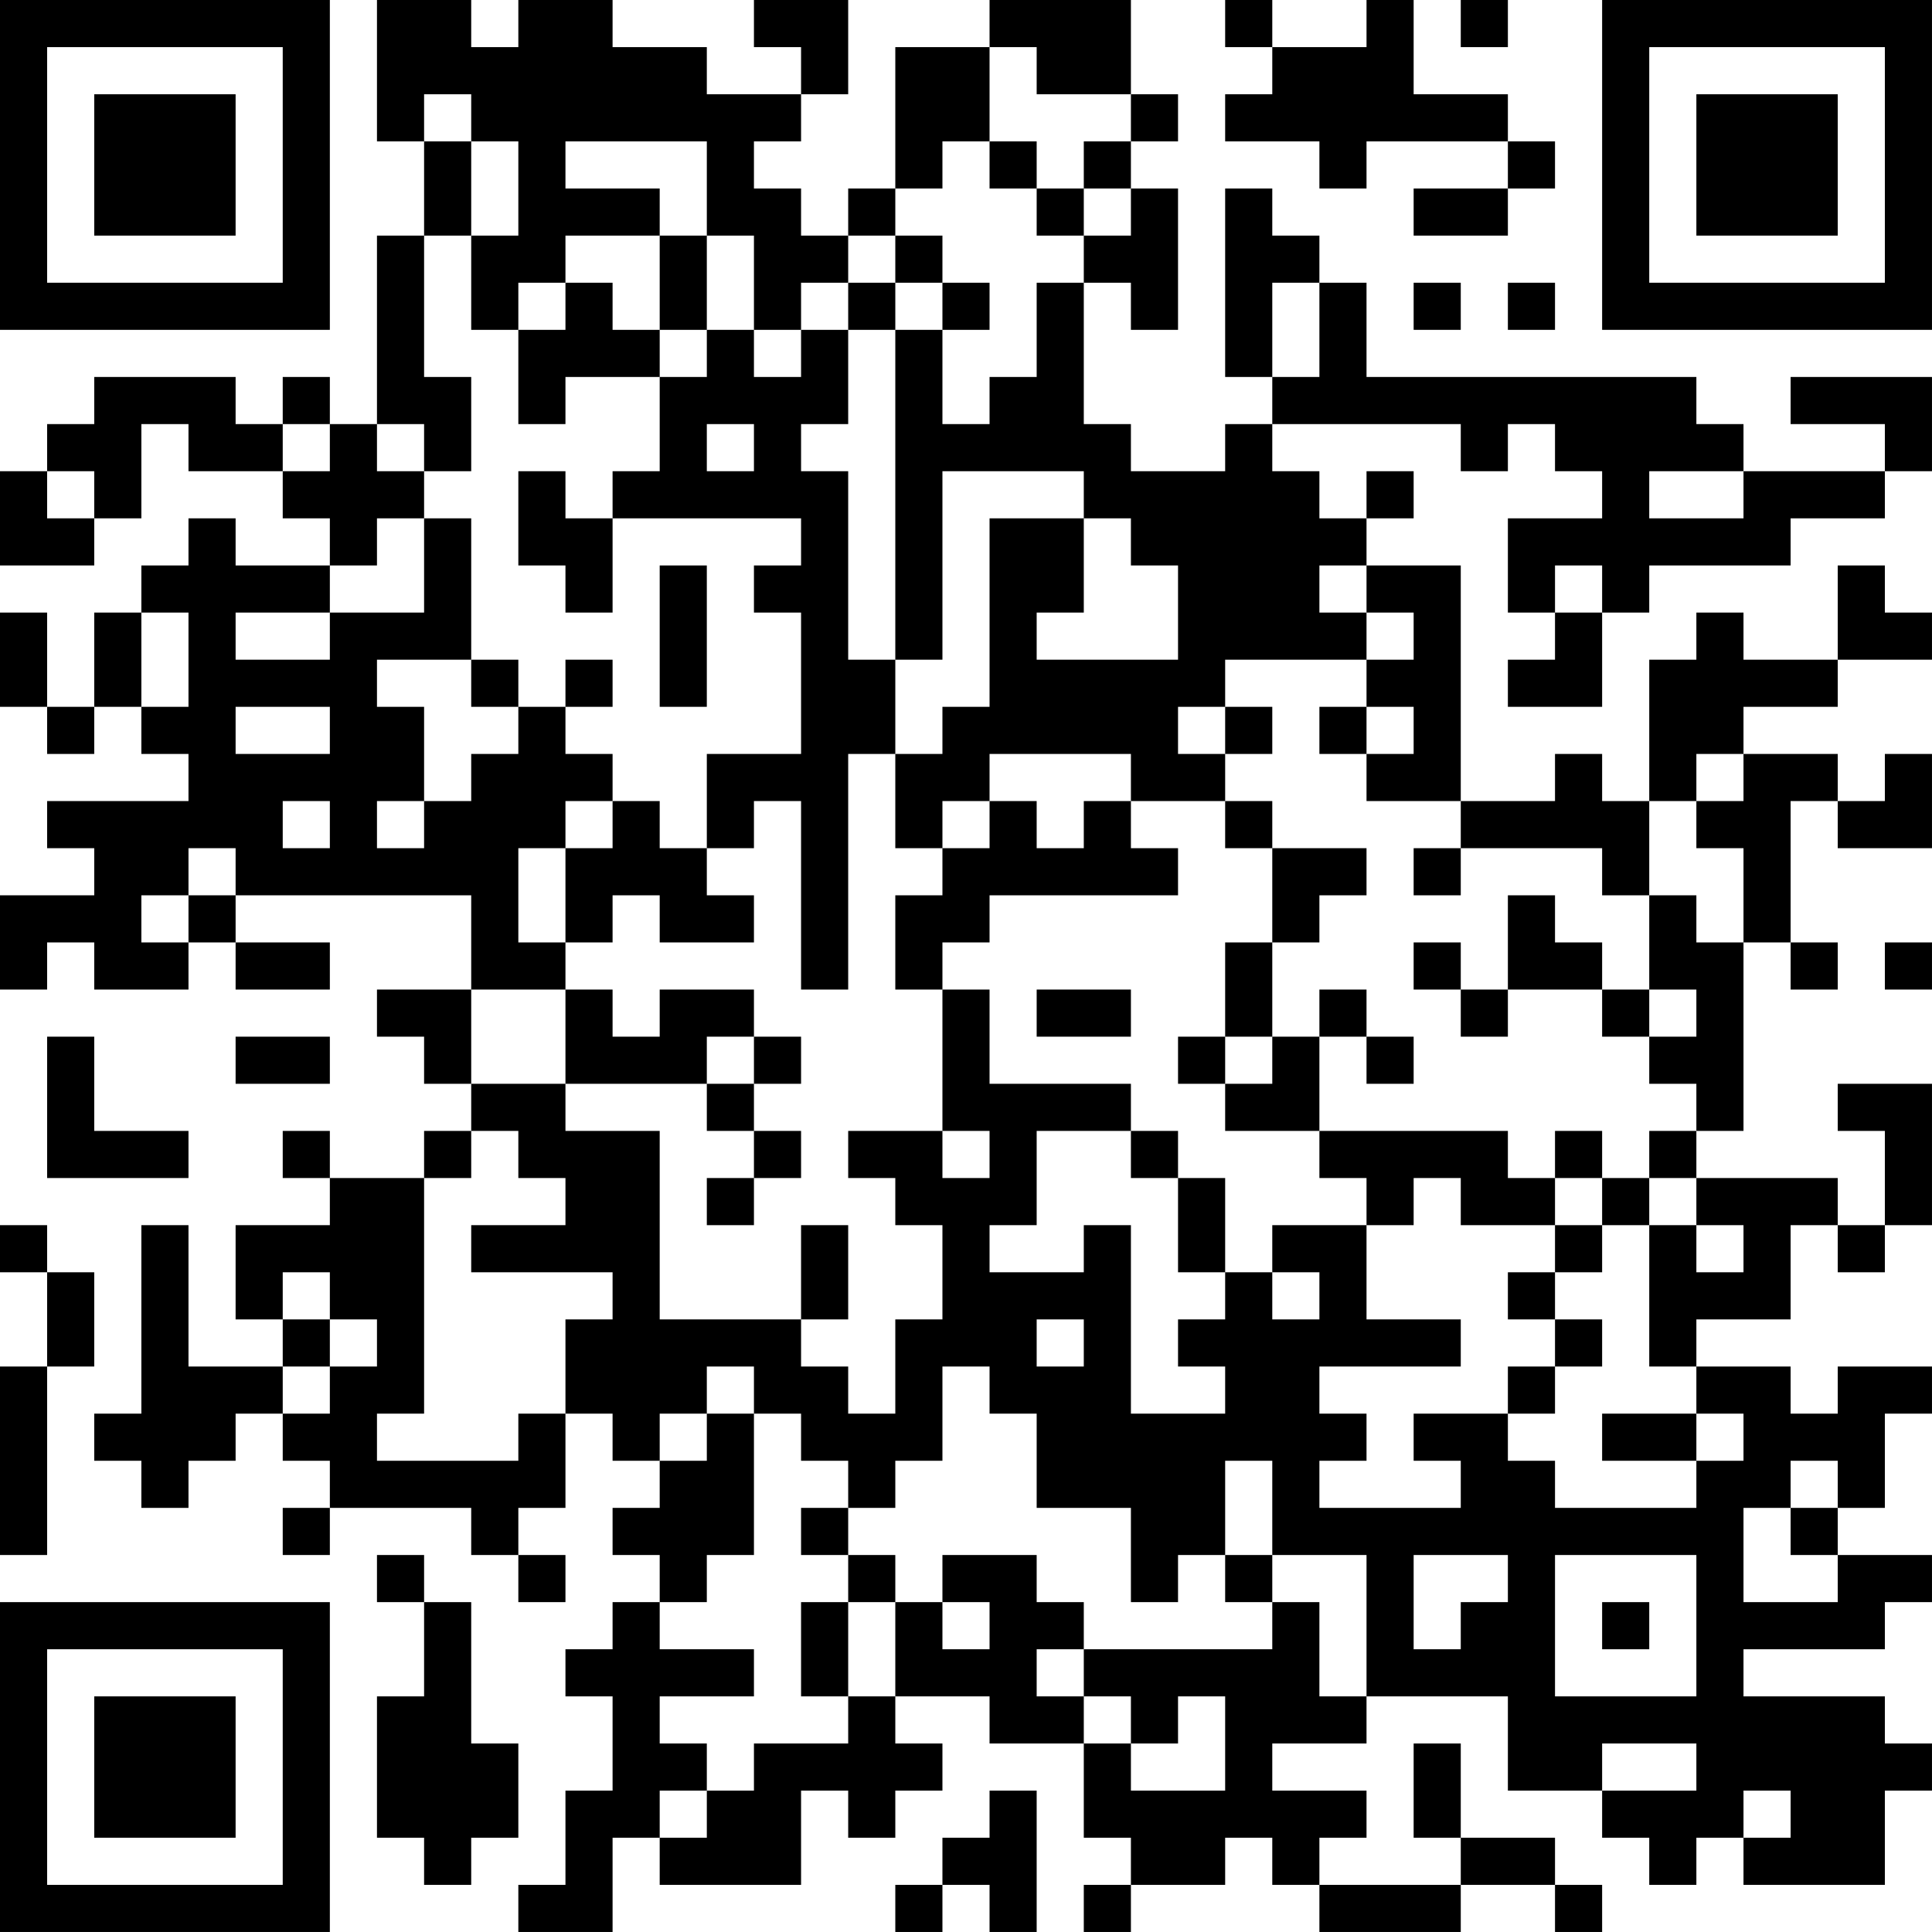 <?xml version="1.0" encoding="UTF-8"?>
<svg xmlns="http://www.w3.org/2000/svg" version="1.1" width="200" height="200" viewBox="0 0 200 200"><rect x="0" y="0" width="200" height="200" fill="#ffffff"/><g transform="scale(4.878)"><g transform="translate(0,0)"><path fill-rule="evenodd" d="M8 0L8 3L9 3L9 5L8 5L8 9L7 9L7 8L6 8L6 9L5 9L5 8L2 8L2 9L1 9L1 10L0 10L0 12L2 12L2 11L3 11L3 9L4 9L4 10L6 10L6 11L7 11L7 12L5 12L5 11L4 11L4 12L3 12L3 13L2 13L2 15L1 15L1 13L0 13L0 15L1 15L1 16L2 16L2 15L3 15L3 16L4 16L4 17L1 17L1 18L2 18L2 19L0 19L0 21L1 21L1 20L2 20L2 21L4 21L4 20L5 20L5 21L7 21L7 20L5 20L5 19L10 19L10 21L8 21L8 22L9 22L9 23L10 23L10 24L9 24L9 25L7 25L7 24L6 24L6 25L7 25L7 26L5 26L5 28L6 28L6 29L4 29L4 26L3 26L3 30L2 30L2 31L3 31L3 32L4 32L4 31L5 31L5 30L6 30L6 31L7 31L7 32L6 32L6 33L7 33L7 32L10 32L10 33L11 33L11 34L12 34L12 33L11 33L11 32L12 32L12 30L13 30L13 31L14 31L14 32L13 32L13 33L14 33L14 34L13 34L13 35L12 35L12 36L13 36L13 38L12 38L12 40L11 40L11 41L13 41L13 39L14 39L14 40L17 40L17 38L18 38L18 39L19 39L19 38L20 38L20 37L19 37L19 36L21 36L21 37L23 37L23 39L24 39L24 40L23 40L23 41L24 41L24 40L26 40L26 39L27 39L27 40L28 40L28 41L31 41L31 40L33 40L33 41L34 41L34 40L33 40L33 39L31 39L31 37L30 37L30 39L31 39L31 40L28 40L28 39L29 39L29 38L27 38L27 37L29 37L29 36L32 36L32 38L34 38L34 39L35 39L35 40L36 40L36 39L37 39L37 40L40 40L40 38L41 38L41 37L40 37L40 36L37 36L37 35L40 35L40 34L41 34L41 33L39 33L39 32L40 32L40 30L41 30L41 29L39 29L39 30L38 30L38 29L36 29L36 28L38 28L38 26L39 26L39 27L40 27L40 26L41 26L41 23L39 23L39 24L40 24L40 26L39 26L39 25L36 25L36 24L37 24L37 20L38 20L38 21L39 21L39 20L38 20L38 17L39 17L39 18L41 18L41 16L40 16L40 17L39 17L39 16L37 16L37 15L39 15L39 14L41 14L41 13L40 13L40 12L39 12L39 14L37 14L37 13L36 13L36 14L35 14L35 17L34 17L34 16L33 16L33 17L31 17L31 12L29 12L29 11L30 11L30 10L29 10L29 11L28 11L28 10L27 10L27 9L31 9L31 10L32 10L32 9L33 9L33 10L34 10L34 11L32 11L32 13L33 13L33 14L32 14L32 15L34 15L34 13L35 13L35 12L38 12L38 11L40 11L40 10L41 10L41 8L38 8L38 9L40 9L40 10L37 10L37 9L36 9L36 8L29 8L29 6L28 6L28 5L27 5L27 4L26 4L26 8L27 8L27 9L26 9L26 10L24 10L24 9L23 9L23 6L24 6L24 7L25 7L25 4L24 4L24 3L25 3L25 2L24 2L24 0L21 0L21 1L19 1L19 4L18 4L18 5L17 5L17 4L16 4L16 3L17 3L17 2L18 2L18 0L16 0L16 1L17 1L17 2L15 2L15 1L13 1L13 0L11 0L11 1L10 1L10 0ZM26 0L26 1L27 1L27 2L26 2L26 3L28 3L28 4L29 4L29 3L32 3L32 4L30 4L30 5L32 5L32 4L33 4L33 3L32 3L32 2L30 2L30 0L29 0L29 1L27 1L27 0ZM31 0L31 1L32 1L32 0ZM21 1L21 3L20 3L20 4L19 4L19 5L18 5L18 6L17 6L17 7L16 7L16 5L15 5L15 3L12 3L12 4L14 4L14 5L12 5L12 6L11 6L11 7L10 7L10 5L11 5L11 3L10 3L10 2L9 2L9 3L10 3L10 5L9 5L9 8L10 8L10 10L9 10L9 9L8 9L8 10L9 10L9 11L8 11L8 12L7 12L7 13L5 13L5 14L7 14L7 13L9 13L9 11L10 11L10 14L8 14L8 15L9 15L9 17L8 17L8 18L9 18L9 17L10 17L10 16L11 16L11 15L12 15L12 16L13 16L13 17L12 17L12 18L11 18L11 20L12 20L12 21L10 21L10 23L12 23L12 24L14 24L14 28L17 28L17 29L18 29L18 30L19 30L19 28L20 28L20 26L19 26L19 25L18 25L18 24L20 24L20 25L21 25L21 24L20 24L20 21L21 21L21 23L24 23L24 24L22 24L22 26L21 26L21 27L23 27L23 26L24 26L24 30L26 30L26 29L25 29L25 28L26 28L26 27L27 27L27 28L28 28L28 27L27 27L27 26L29 26L29 28L31 28L31 29L28 29L28 30L29 30L29 31L28 31L28 32L31 32L31 31L30 31L30 30L32 30L32 31L33 31L33 32L36 32L36 31L37 31L37 30L36 30L36 29L35 29L35 26L36 26L36 27L37 27L37 26L36 26L36 25L35 25L35 24L36 24L36 23L35 23L35 22L36 22L36 21L35 21L35 19L36 19L36 20L37 20L37 18L36 18L36 17L37 17L37 16L36 16L36 17L35 17L35 19L34 19L34 18L31 18L31 17L29 17L29 16L30 16L30 15L29 15L29 14L30 14L30 13L29 13L29 12L28 12L28 13L29 13L29 14L26 14L26 15L25 15L25 16L26 16L26 17L24 17L24 16L21 16L21 17L20 17L20 18L19 18L19 16L20 16L20 15L21 15L21 11L23 11L23 13L22 13L22 14L25 14L25 12L24 12L24 11L23 11L23 10L20 10L20 14L19 14L19 7L20 7L20 9L21 9L21 8L22 8L22 6L23 6L23 5L24 5L24 4L23 4L23 3L24 3L24 2L22 2L22 1ZM21 3L21 4L22 4L22 5L23 5L23 4L22 4L22 3ZM14 5L14 7L13 7L13 6L12 6L12 7L11 7L11 9L12 9L12 8L14 8L14 10L13 10L13 11L12 11L12 10L11 10L11 12L12 12L12 13L13 13L13 11L17 11L17 12L16 12L16 13L17 13L17 16L15 16L15 18L14 18L14 17L13 17L13 18L12 18L12 20L13 20L13 19L14 19L14 20L16 20L16 19L15 19L15 18L16 18L16 17L17 17L17 21L18 21L18 16L19 16L19 14L18 14L18 10L17 10L17 9L18 9L18 7L19 7L19 6L20 6L20 7L21 7L21 6L20 6L20 5L19 5L19 6L18 6L18 7L17 7L17 8L16 8L16 7L15 7L15 5ZM27 6L27 8L28 8L28 6ZM30 6L30 7L31 7L31 6ZM32 6L32 7L33 7L33 6ZM14 7L14 8L15 8L15 7ZM6 9L6 10L7 10L7 9ZM15 9L15 10L16 10L16 9ZM1 10L1 11L2 11L2 10ZM35 10L35 11L37 11L37 10ZM14 12L14 15L15 15L15 12ZM33 12L33 13L34 13L34 12ZM3 13L3 15L4 15L4 13ZM10 14L10 15L11 15L11 14ZM12 14L12 15L13 15L13 14ZM5 15L5 16L7 16L7 15ZM26 15L26 16L27 16L27 15ZM28 15L28 16L29 16L29 15ZM6 17L6 18L7 18L7 17ZM21 17L21 18L20 18L20 19L19 19L19 21L20 21L20 20L21 20L21 19L25 19L25 18L24 18L24 17L23 17L23 18L22 18L22 17ZM26 17L26 18L27 18L27 20L26 20L26 22L25 22L25 23L26 23L26 24L28 24L28 25L29 25L29 26L30 26L30 25L31 25L31 26L33 26L33 27L32 27L32 28L33 28L33 29L32 29L32 30L33 30L33 29L34 29L34 28L33 28L33 27L34 27L34 26L35 26L35 25L34 25L34 24L33 24L33 25L32 25L32 24L28 24L28 22L29 22L29 23L30 23L30 22L29 22L29 21L28 21L28 22L27 22L27 20L28 20L28 19L29 19L29 18L27 18L27 17ZM4 18L4 19L3 19L3 20L4 20L4 19L5 19L5 18ZM30 18L30 19L31 19L31 18ZM32 19L32 21L31 21L31 20L30 20L30 21L31 21L31 22L32 22L32 21L34 21L34 22L35 22L35 21L34 21L34 20L33 20L33 19ZM40 20L40 21L41 21L41 20ZM12 21L12 23L15 23L15 24L16 24L16 25L15 25L15 26L16 26L16 25L17 25L17 24L16 24L16 23L17 23L17 22L16 22L16 21L14 21L14 22L13 22L13 21ZM22 21L22 22L24 22L24 21ZM1 22L1 25L4 25L4 24L2 24L2 22ZM5 22L5 23L7 23L7 22ZM15 22L15 23L16 23L16 22ZM26 22L26 23L27 23L27 22ZM10 24L10 25L9 25L9 30L8 30L8 31L11 31L11 30L12 30L12 28L13 28L13 27L10 27L10 26L12 26L12 25L11 25L11 24ZM24 24L24 25L25 25L25 27L26 27L26 25L25 25L25 24ZM33 25L33 26L34 26L34 25ZM0 26L0 27L1 27L1 29L0 29L0 33L1 33L1 29L2 29L2 27L1 27L1 26ZM17 26L17 28L18 28L18 26ZM6 27L6 28L7 28L7 29L6 29L6 30L7 30L7 29L8 29L8 28L7 28L7 27ZM22 28L22 29L23 29L23 28ZM15 29L15 30L14 30L14 31L15 31L15 30L16 30L16 33L15 33L15 34L14 34L14 35L16 35L16 36L14 36L14 37L15 37L15 38L14 38L14 39L15 39L15 38L16 38L16 37L18 37L18 36L19 36L19 34L20 34L20 35L21 35L21 34L20 34L20 33L22 33L22 34L23 34L23 35L22 35L22 36L23 36L23 37L24 37L24 38L26 38L26 36L25 36L25 37L24 37L24 36L23 36L23 35L27 35L27 34L28 34L28 36L29 36L29 33L27 33L27 31L26 31L26 33L25 33L25 34L24 34L24 32L22 32L22 30L21 30L21 29L20 29L20 31L19 31L19 32L18 32L18 31L17 31L17 30L16 30L16 29ZM34 30L34 31L36 31L36 30ZM38 31L38 32L37 32L37 34L39 34L39 33L38 33L38 32L39 32L39 31ZM17 32L17 33L18 33L18 34L17 34L17 36L18 36L18 34L19 34L19 33L18 33L18 32ZM8 33L8 34L9 34L9 36L8 36L8 39L9 39L9 40L10 40L10 39L11 39L11 37L10 37L10 34L9 34L9 33ZM26 33L26 34L27 34L27 33ZM30 33L30 35L31 35L31 34L32 34L32 33ZM33 33L33 36L36 36L36 33ZM34 34L34 35L35 35L35 34ZM34 37L34 38L36 38L36 37ZM21 38L21 39L20 39L20 40L19 40L19 41L20 41L20 40L21 40L21 41L22 41L22 38ZM37 38L37 39L38 39L38 38ZM0 0L0 7L7 7L7 0ZM1 1L1 6L6 6L6 1ZM2 2L2 5L5 5L5 2ZM34 0L34 7L41 7L41 0ZM35 1L35 6L40 6L40 1ZM36 2L36 5L39 5L39 2ZM0 34L0 41L7 41L7 34ZM1 35L1 40L6 40L6 35ZM2 36L2 39L5 39L5 36Z" fill="#000000"/></g></g></svg>
